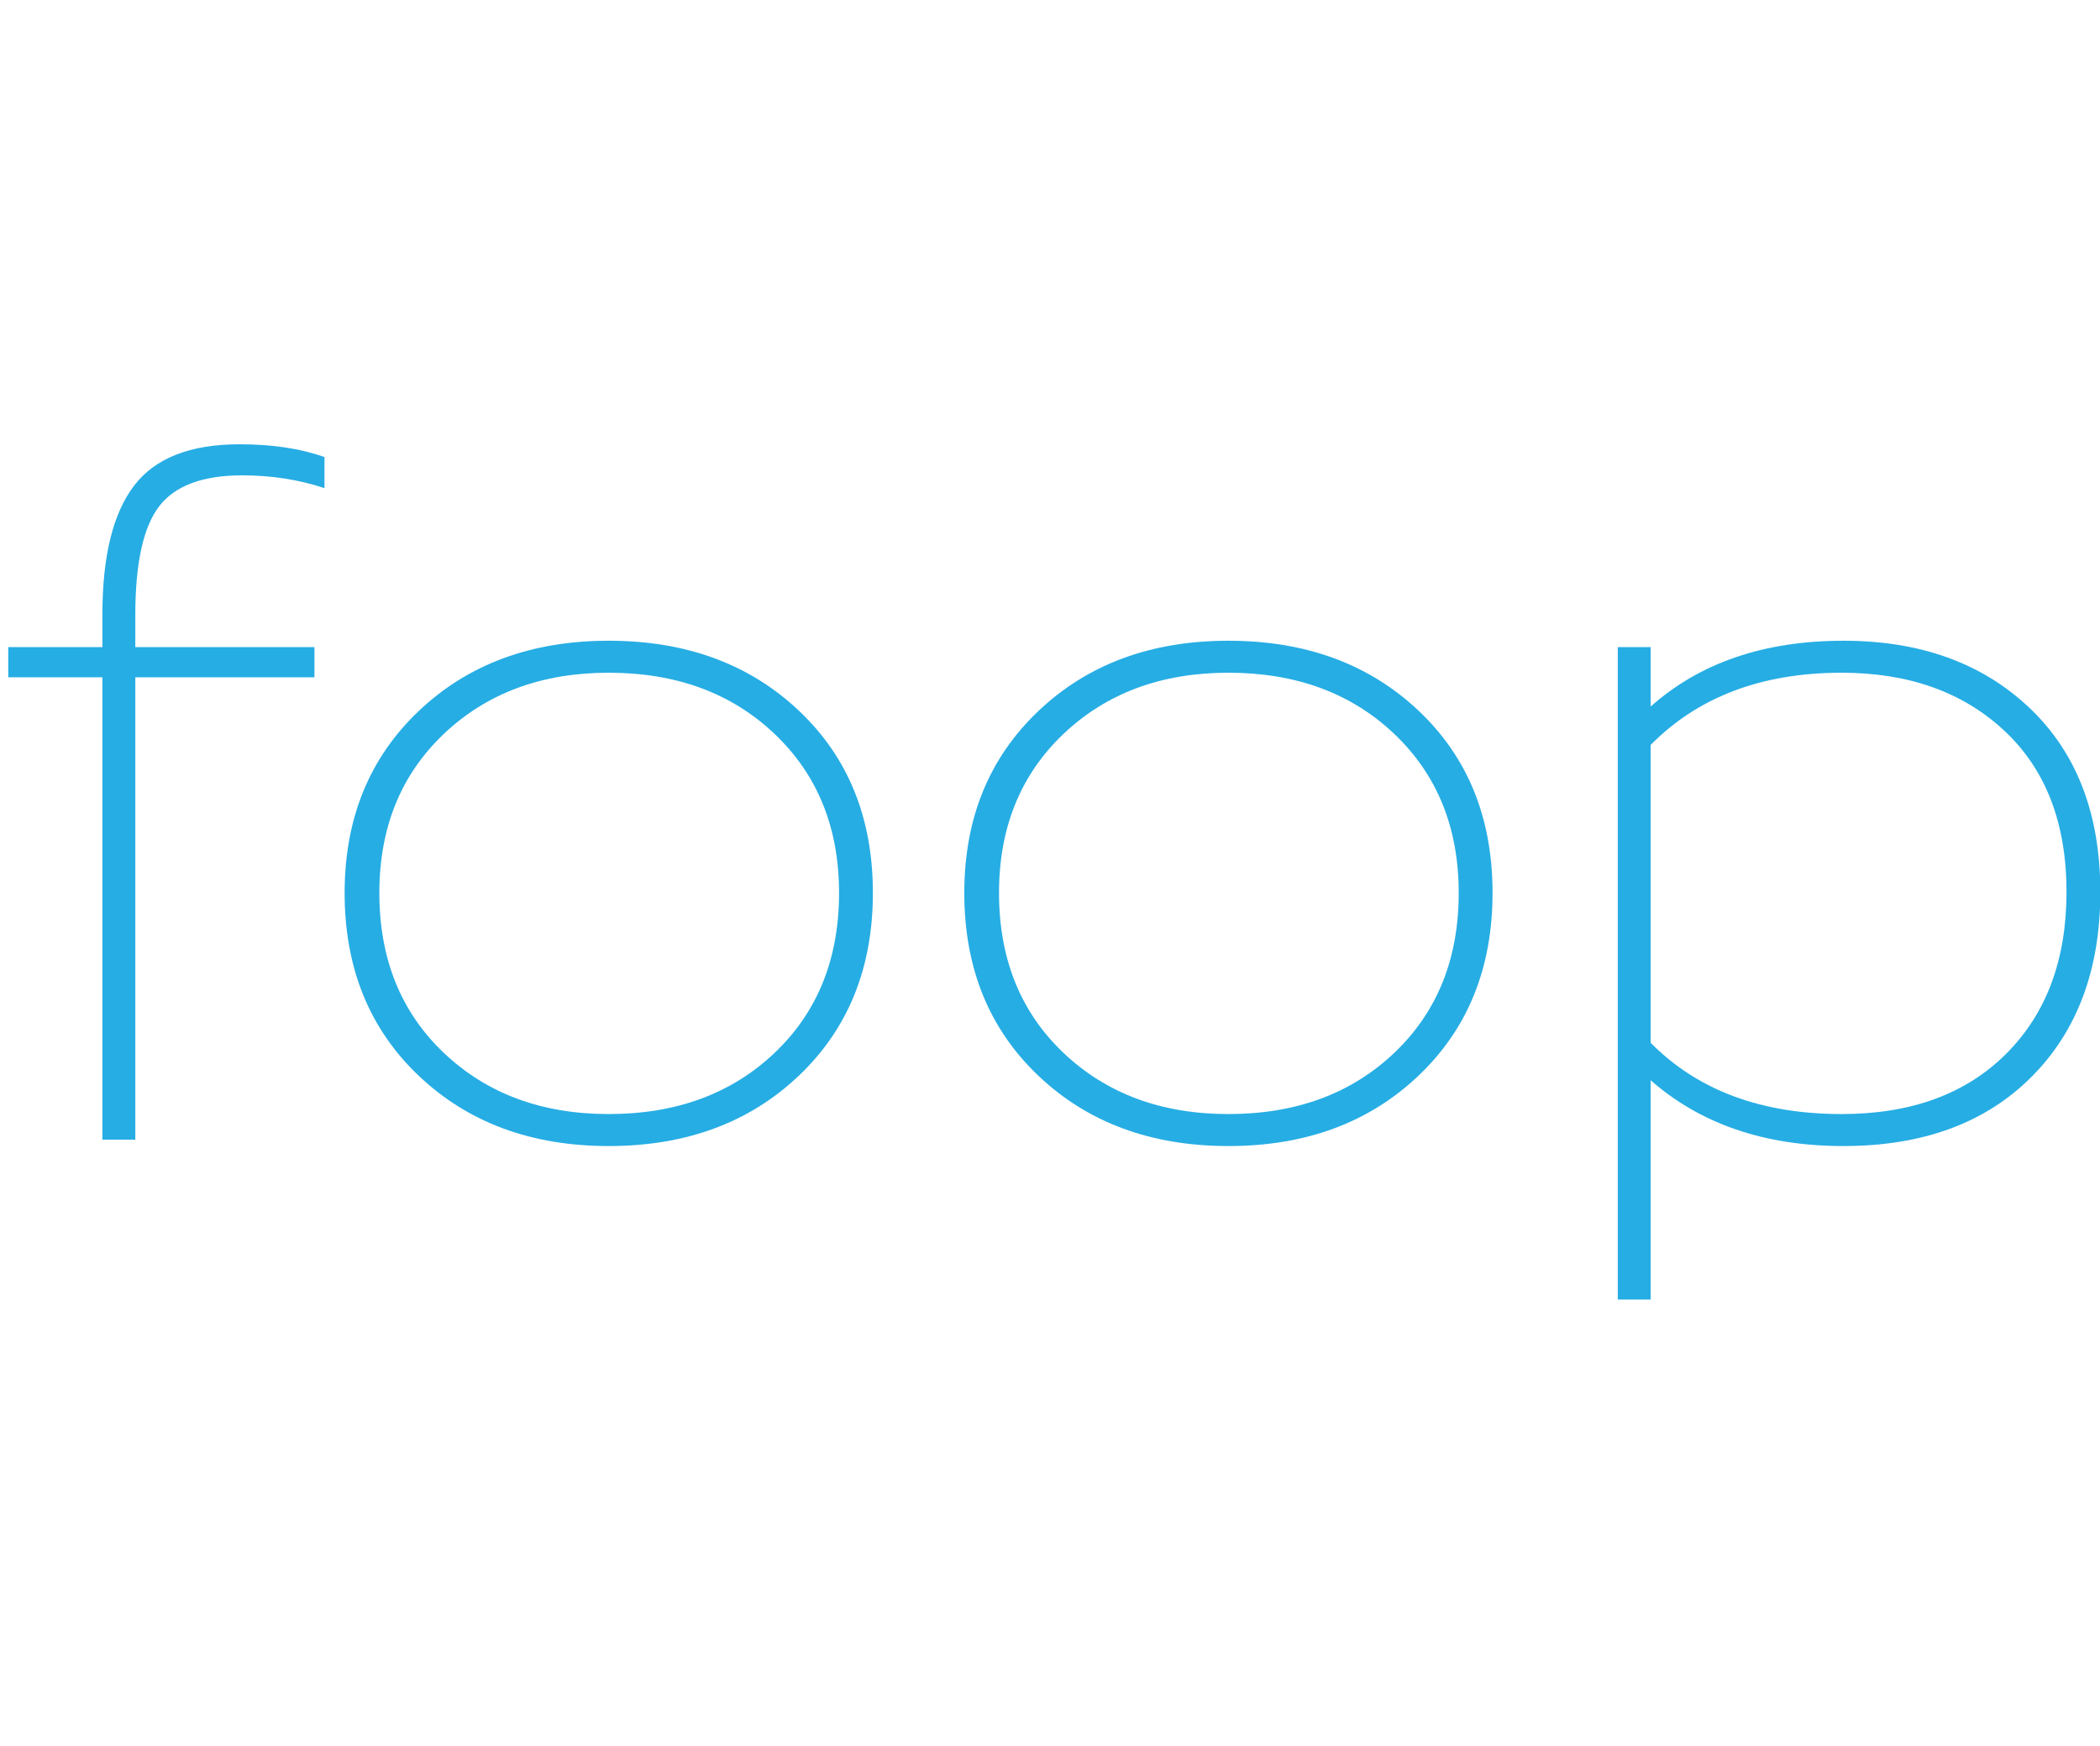 <?xml version='1.0' encoding='UTF-8'?>
<svg xmlns="http://www.w3.org/2000/svg" xmlns:xlink="http://www.w3.org/1999/xlink" width="4000pt" height="3326pt" viewBox="0 0 4000 3326" version="1.1">
<!--Creator: logaster.com--><defs>
<g>
<symbol overflow="visible" id="glyph0-0">
<path style="stroke:none;" d=""/>
</symbol>
<symbol overflow="visible" id="glyph0-1">
<path style="stroke:none;" d="M 205.422 -880.859 L 26.109 -880.859 L 26.109 -938.312 L 205.422 -938.312 L 205.422 -1000.984 C 205.422 -1111.234 225.441 -1192.758 265.484 -1245.562 C 305.523 -1298.375 372.547 -1324.781 466.547 -1324.781 C 529.211 -1324.781 583.176 -1316.656 628.438 -1300.406 L 628.438 -1241.219 C 579.688 -1257.469 527.461 -1265.594 471.766 -1265.594 C 396.328 -1265.594 343.52 -1245.859 313.344 -1206.391 C 283.176 -1166.93 268.094 -1097.879 268.094 -999.234 L 268.094 -938.312 L 609.281 -938.312 L 609.281 -880.859 L 268.094 -880.859 L 268.094 0 L 205.422 0 Z M 205.422 -880.859 "/>
</symbol>
<symbol overflow="visible" id="glyph0-2">
<path style="stroke:none;" d="M 952.234 -121.859 C 858.223 -32.492 737.523 12.188 590.141 12.188 C 442.754 12.188 322.055 -32.492 228.047 -121.859 C 134.047 -211.223 87.047 -327.281 87.047 -470.031 C 87.047 -611.613 134.047 -727.086 228.047 -816.453 C 322.055 -905.816 442.754 -950.5 590.141 -950.5 C 737.523 -950.5 858.223 -906.102 952.234 -817.312 C 1046.242 -728.531 1093.25 -612.766 1093.25 -470.016 C 1093.25 -327.273 1046.242 -211.223 952.234 -121.859 Z M 590.141 -48.75 C 718.961 -48.75 824.281 -87.625 906.094 -165.375 C 987.914 -243.133 1028.828 -344.688 1028.828 -470.031 C 1028.828 -594.195 987.914 -695.16 906.094 -772.922 C 824.281 -850.68 718.961 -889.562 590.141 -889.562 C 462.484 -889.562 357.742 -850.68 275.922 -772.922 C 194.109 -695.16 153.203 -594.195 153.203 -470.031 C 153.203 -344.688 194.109 -243.133 275.922 -165.375 C 357.742 -87.625 462.484 -48.75 590.141 -48.75 Z M 590.141 -48.75 "/>
</symbol>
<symbol overflow="visible" id="glyph0-3">
<path style="stroke:none;" d="M 151.453 -938.312 L 214.125 -938.312 L 214.125 -825.156 C 308.133 -908.719 430.57 -950.5 581.438 -950.5 C 727.664 -950.5 845.75 -907.848 935.688 -822.547 C 1025.633 -737.242 1070.609 -620.316 1070.609 -471.766 C 1070.609 -324.379 1026.797 -206.875 939.172 -119.25 C 851.555 -31.625 732.312 12.188 581.438 12.188 C 431.727 12.188 309.289 -29.594 214.125 -113.156 L 214.125 304.656 L 151.453 304.656 Z M 577.953 -48.75 C 710.254 -48.75 814.703 -87.047 891.297 -163.641 C 967.898 -240.234 1006.203 -342.941 1006.203 -471.766 C 1006.203 -602.898 966.738 -705.316 887.812 -779.016 C 808.895 -852.711 705.609 -889.562 577.953 -889.562 C 425.922 -889.562 304.645 -843.719 214.125 -752.031 L 214.125 -184.531 C 303.488 -94.008 424.766 -48.75 577.953 -48.75 Z M 577.953 -48.75 "/>
</symbol>
</g>
</defs>
<g id="surface1">
<g style="fill:rgb(14.902%,67.843%,89.412%);fill-opacity:1;">
  <use xlink:href="#glyph0-1" x="-10.363" y="2171.207"/>
  <use xlink:href="#glyph0-2" x="569.381" y="2171.207"/>
  <use xlink:href="#glyph0-2" x="1749.696" y="2171.207"/>
  <use xlink:href="#glyph0-3" x="2930.011" y="2171.207"/>
</g>
</g>
</svg>
